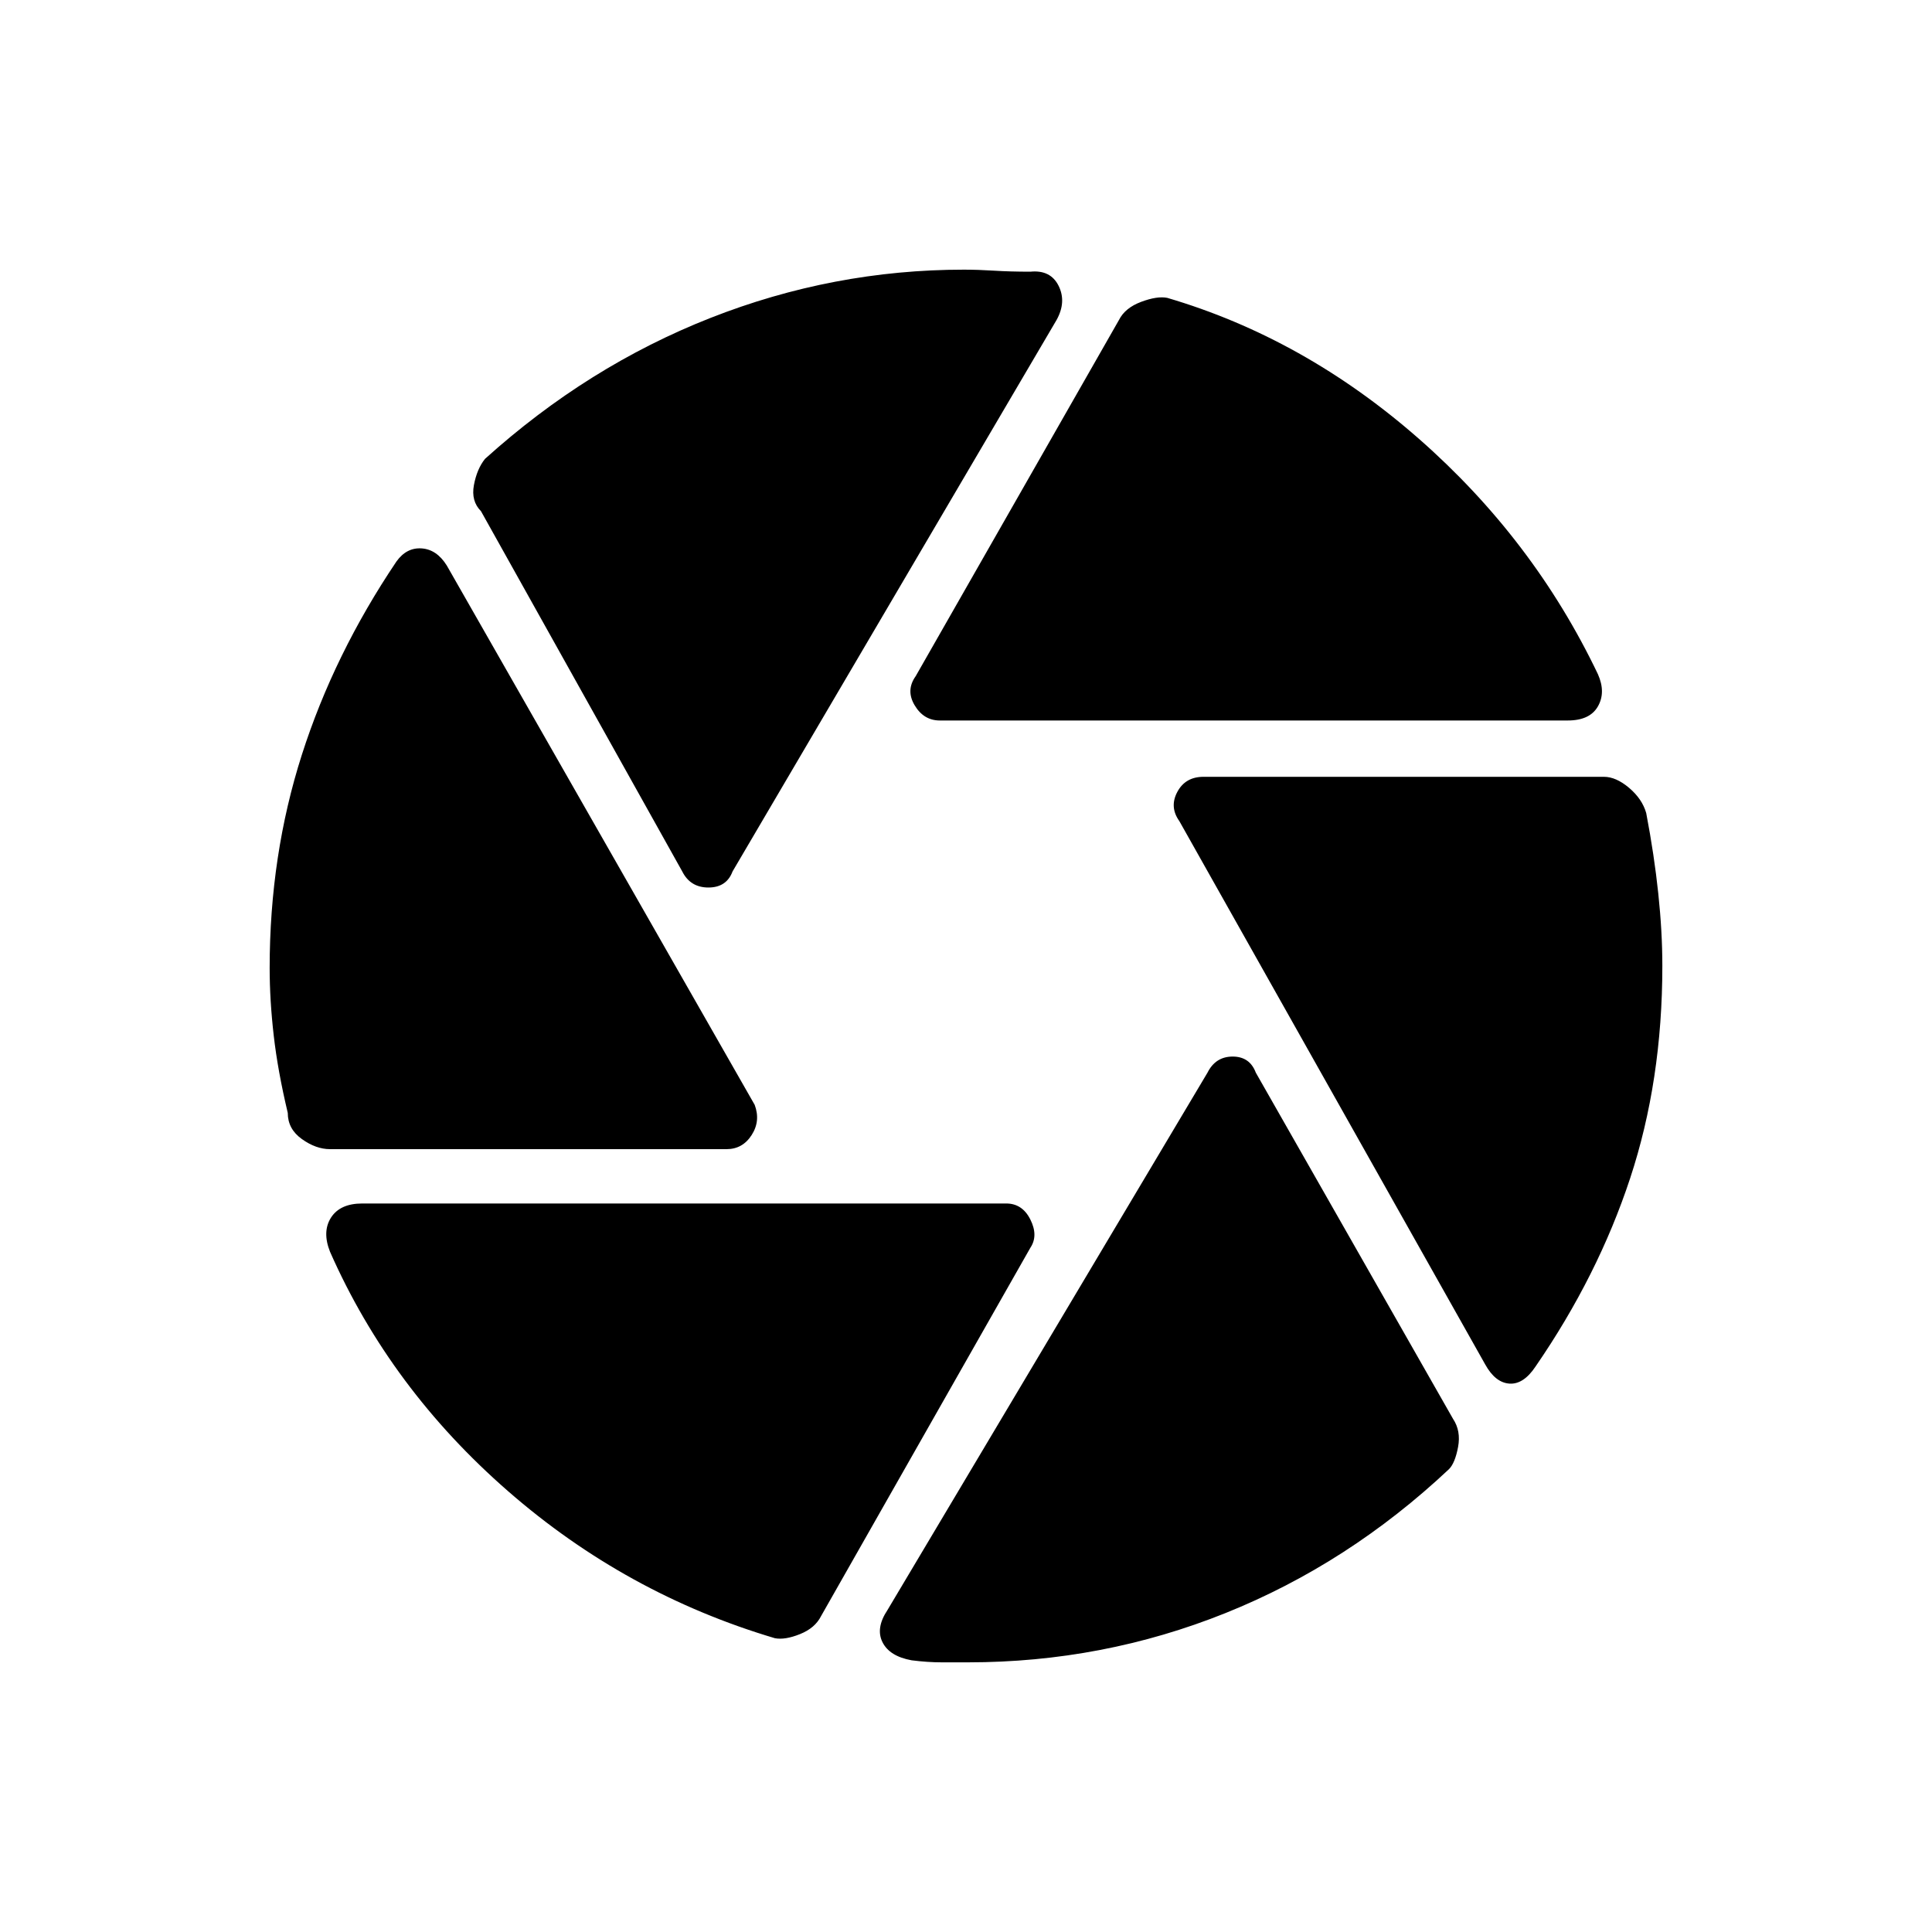 <svg xmlns="http://www.w3.org/2000/svg" height="40" width="40"><path d="M19.458 14.917q-.333 0-.52-.313-.188-.312.02-.604l4.209-7.375q.125-.25.458-.375t.542-.083Q27 7 29.375 9.083q2.375 2.084 3.708 4.875.167.375 0 .667-.166.292-.625.292Zm-5.333 3.125-4.167-7.459q-.208-.208-.146-.541.063-.334.23-.542 2.125-1.917 4.666-2.917 2.542-1 5.25-1 .292 0 .625.021.334.021.75.021.417-.042.584.292.166.333-.042.708l-6.708 11.417q-.125.333-.5.333t-.542-.333Zm-7.292 5.75q-.291 0-.583-.209-.292-.208-.292-.541-.208-.875-.291-1.604-.084-.73-.084-1.396 0-2.334.667-4.417.667-2.083 1.958-4 .209-.292.521-.271.313.021.521.354l6.375 11.167q.125.333-.063.625-.187.292-.52.292Zm9.209 10.125q-3.084-.917-5.521-3.042-2.438-2.125-3.688-4.958-.166-.417.021-.709.188-.291.646-.291h13.333q.334 0 .5.333.167.333 0 .583L17 33.458q-.125.25-.438.375-.312.125-.52.084Zm4 .5H19.5q-.292 0-.625-.042-.458-.083-.604-.375-.146-.292.104-.667L25 22.208q.167-.333.521-.333t.479.333l4.083 7.167q.167.25.105.583-.063.334-.188.459-2.083 1.958-4.625 2.979-2.542 1.021-5.333 1.021ZM30.75 28.25 24.417 17q-.209-.292-.042-.604.167-.313.542-.313h8.291q.25 0 .521.229.271.23.354.521.167.875.25 1.667.084.792.084 1.5 0 2.375-.667 4.396t-1.958 3.896q-.25.375-.542.354-.292-.021-.5-.396Z"/></svg>